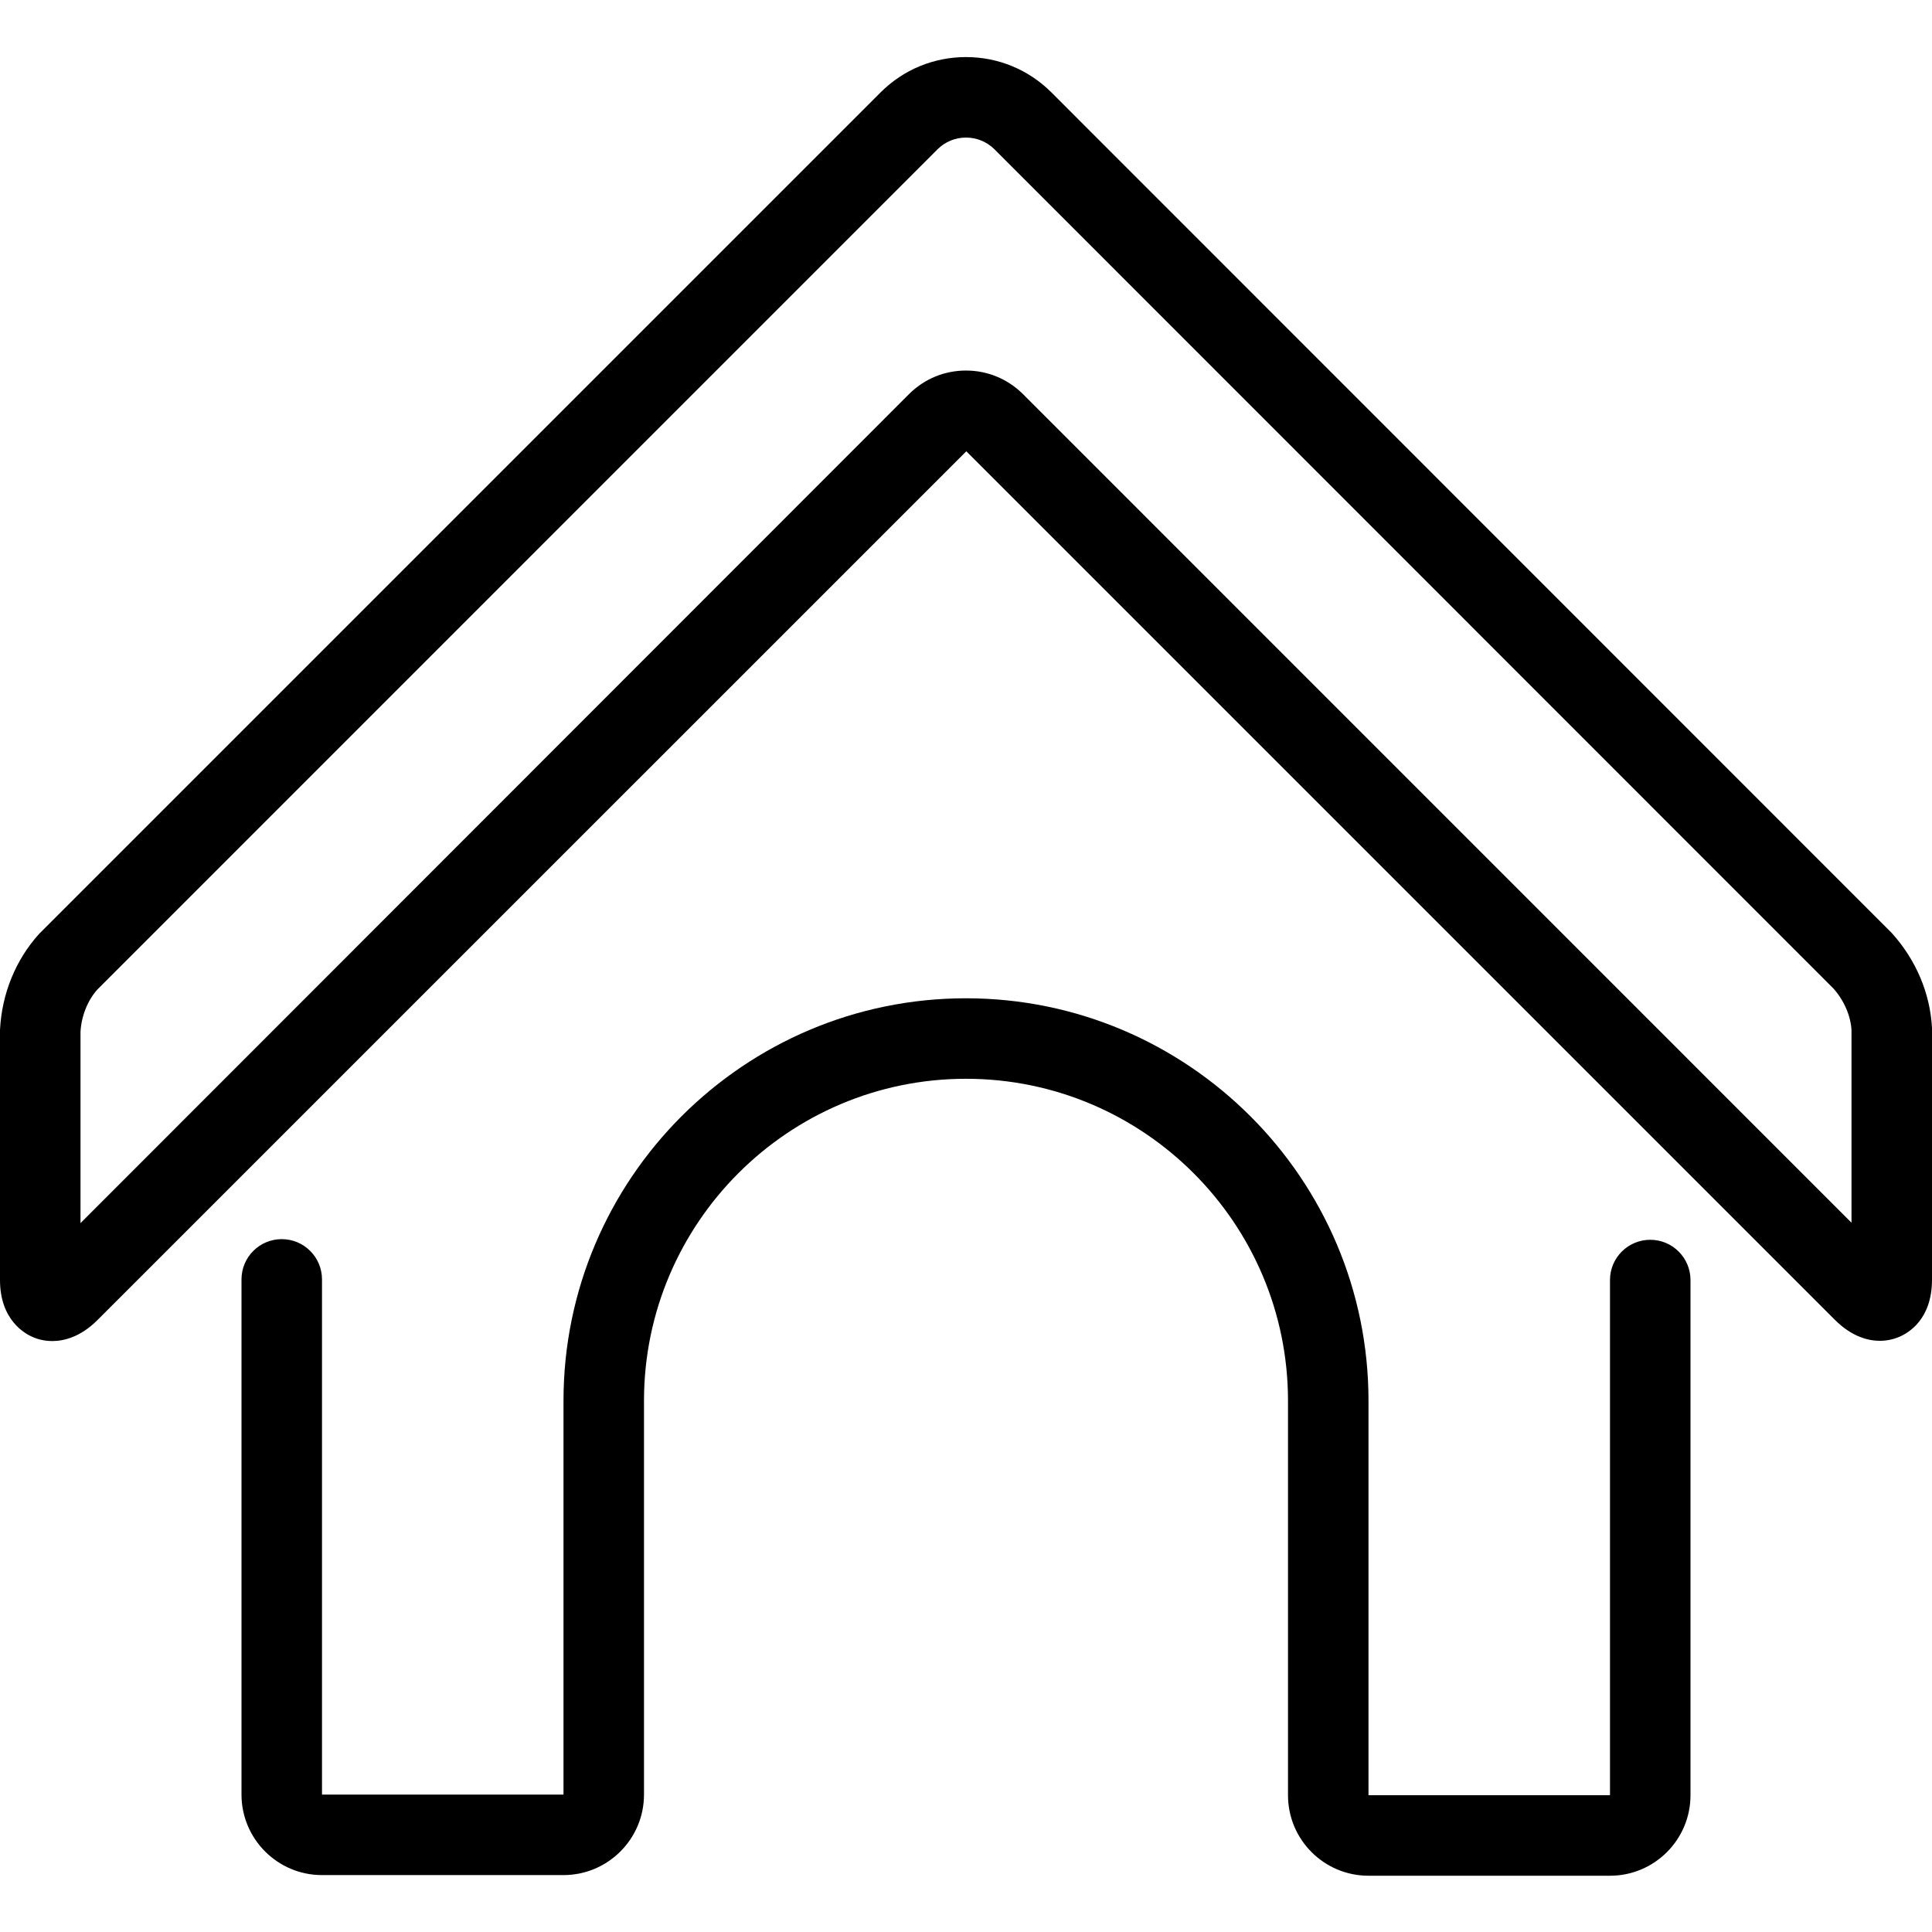 <?xml version="1.0" encoding="utf-8"?>
<!-- Generator: Adobe Illustrator 22.1.0, SVG Export Plug-In . SVG Version: 6.00 Build 0)  -->
<svg version="1.1" id="Light" xmlns="http://www.w3.org/2000/svg" xmlns:xlink="http://www.w3.org/1999/xlink" x="0px" y="0px"
	 viewBox="0 0 24 24" style="enable-background:new 0 0 24 24;" xml:space="preserve">
<g>
	<title>dog-house-2</title>
	<path d="M17,23.301c-0.552,0-1-0.448-1-1v-4.9c0-2.206-1.794-4-4-4s-4,1.794-4,4v4.892c0,0.552-0.449,1-1,1H4c-0.551,0-1-0.448-1-1
		v-6.4c0-0.276,0.224-0.5,0.5-0.5s0.5,0.224,0.5,0.5v6.4h3v-4.892c0-2.757,2.243-5,5-5c2.757,0,5,2.243,5,5v4.9h3v-6.4
		c0-0.276,0.224-0.5,0.5-0.5s0.5,0.224,0.5,0.5v6.4c0,0.552-0.448,1-1,1H17z"/>
	<path d="M0.65,16.659c-0.104,0-0.186-0.025-0.237-0.047C0.316,16.572,0,16.403,0,15.901v-3.108
		c0.023-0.451,0.195-0.868,0.482-1.188L10.939,1.148c0.283-0.283,0.66-0.439,1.061-0.439s0.777,0.156,1.06,0.438L23.5,11.59
		c0.302,0.334,0.477,0.75,0.5,1.179L24,15.896c0,0.49-0.288,0.662-0.412,0.713c-0.074,0.031-0.154,0.047-0.237,0.047l0,0
		c-0.135,0-0.342-0.045-0.558-0.261L12.004,5.606L1.208,16.401C0.994,16.614,0.786,16.659,0.65,16.659z M12,1.709
		c-0.134,0-0.259,0.052-0.354,0.146L1.208,12.294c-0.118,0.132-0.198,0.328-0.208,0.526L1,15.194L11.292,4.896
		c0.189-0.189,0.44-0.293,0.708-0.293c0.264,0,0.513,0.102,0.701,0.286L23,15.189v-2.393c-0.01-0.177-0.093-0.371-0.226-0.518
		L12.354,1.855C12.259,1.761,12.134,1.709,12,1.709z"/>
</g>
</svg>
